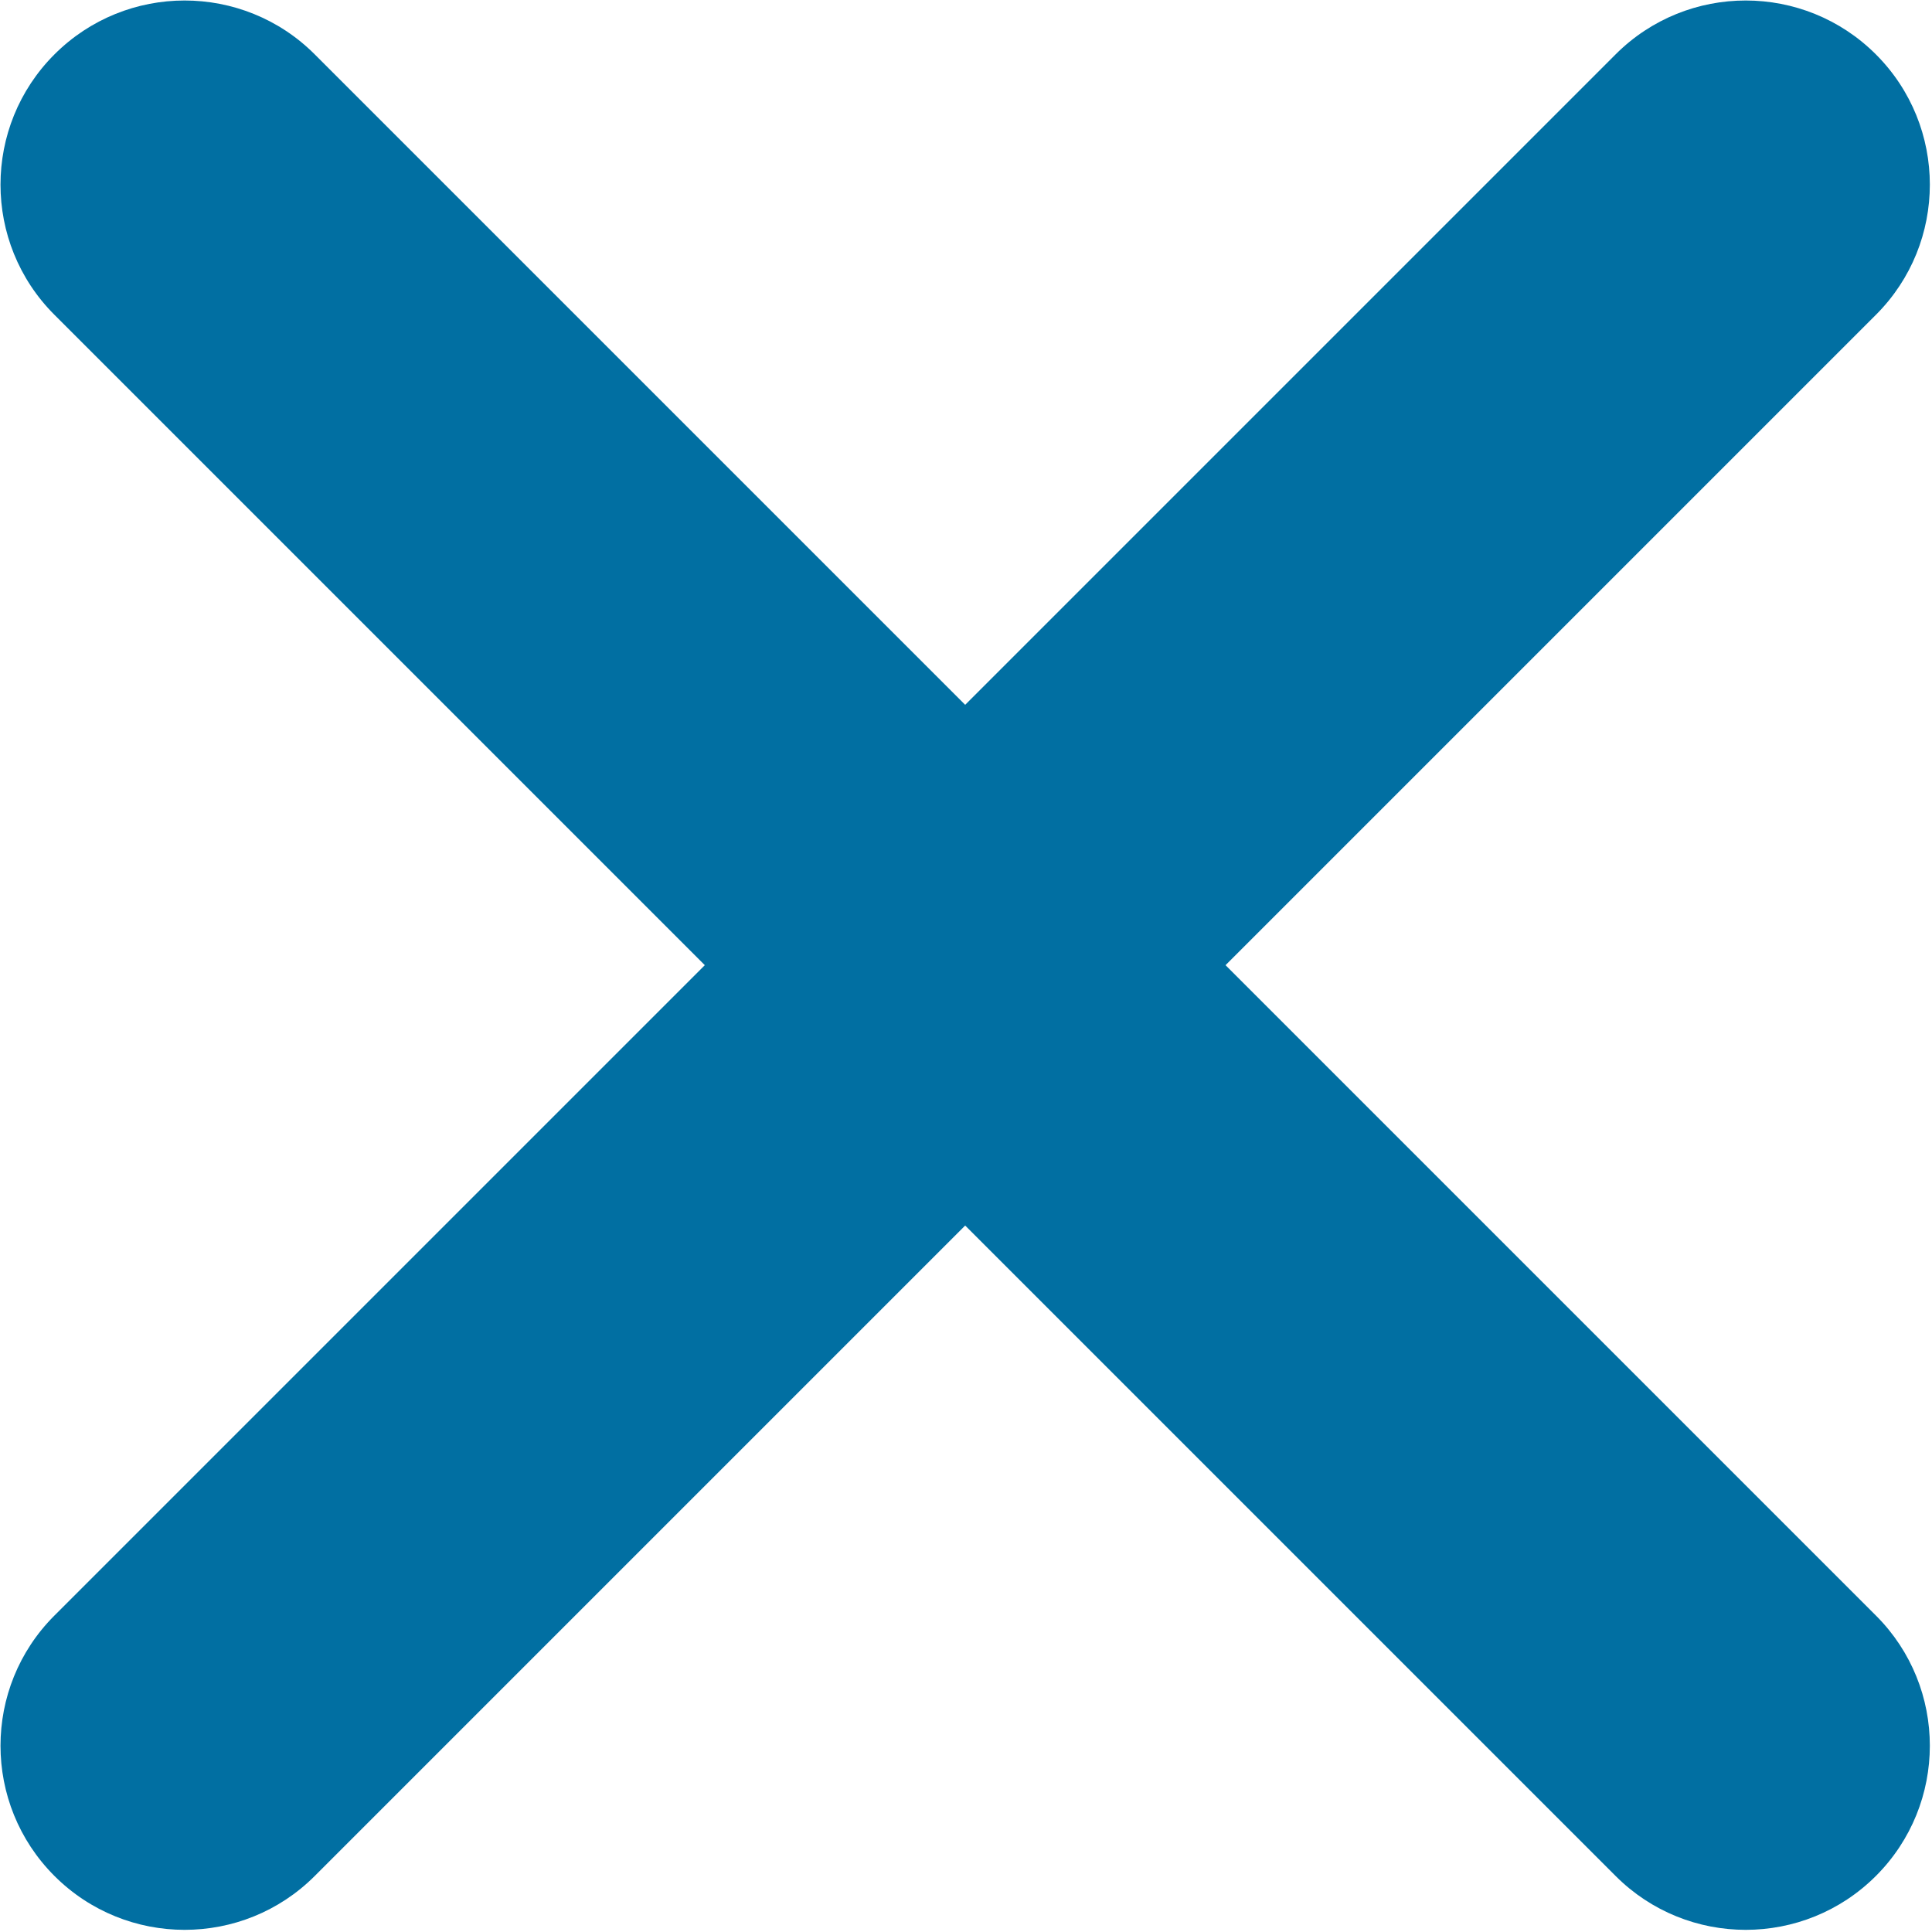 <?xml version="1.0" encoding="UTF-8"?>
<svg width="255px" height="255px" viewBox="0 0 255 255" version="1.1" xmlns="http://www.w3.org/2000/svg" xmlns:xlink="http://www.w3.org/1999/xlink">
    <!-- Generator: Sketch 52.6 (67491) - http://www.bohemiancoding.com/sketch -->
    <title>Group 32</title>
    <desc>Created with Sketch.</desc>
    <g id="Page-1" stroke="none" stroke-width="1" fill="none" fill-rule="evenodd">
        <g id="Group-32" transform="translate(-10, -10)" fill="#016FA2">
            <path d="M-8.323,161.691 L283.105,161.691 C296.511,161.691 307.391,150.804 307.391,137.391 C307.391,123.977 296.511,113.091 283.105,113.091 L-8.323,113.091 C-21.729,113.091 -32.609,123.977 -32.609,137.391 C-32.609,150.804 -21.729,161.691 -8.323,161.691 Z" id="Shape-path" transform="translate(137.391, 137.391) rotate(-225) translate(-137.391, -137.391) "></path>
            <path d="M-8.323,161.691 L283.105,161.691 C296.511,161.691 307.391,150.804 307.391,137.391 C307.391,123.977 296.511,113.091 283.105,113.091 L-8.323,113.091 C-21.729,113.091 -32.609,123.977 -32.609,137.391 C-32.609,150.804 -21.729,161.691 -8.323,161.691 Z" id="Shape-path-Copy" transform="translate(137.391, 137.391) scale(-1, 1) rotate(-225) translate(-137.391, -137.391) "></path>
        </g>
    </g>
</svg>